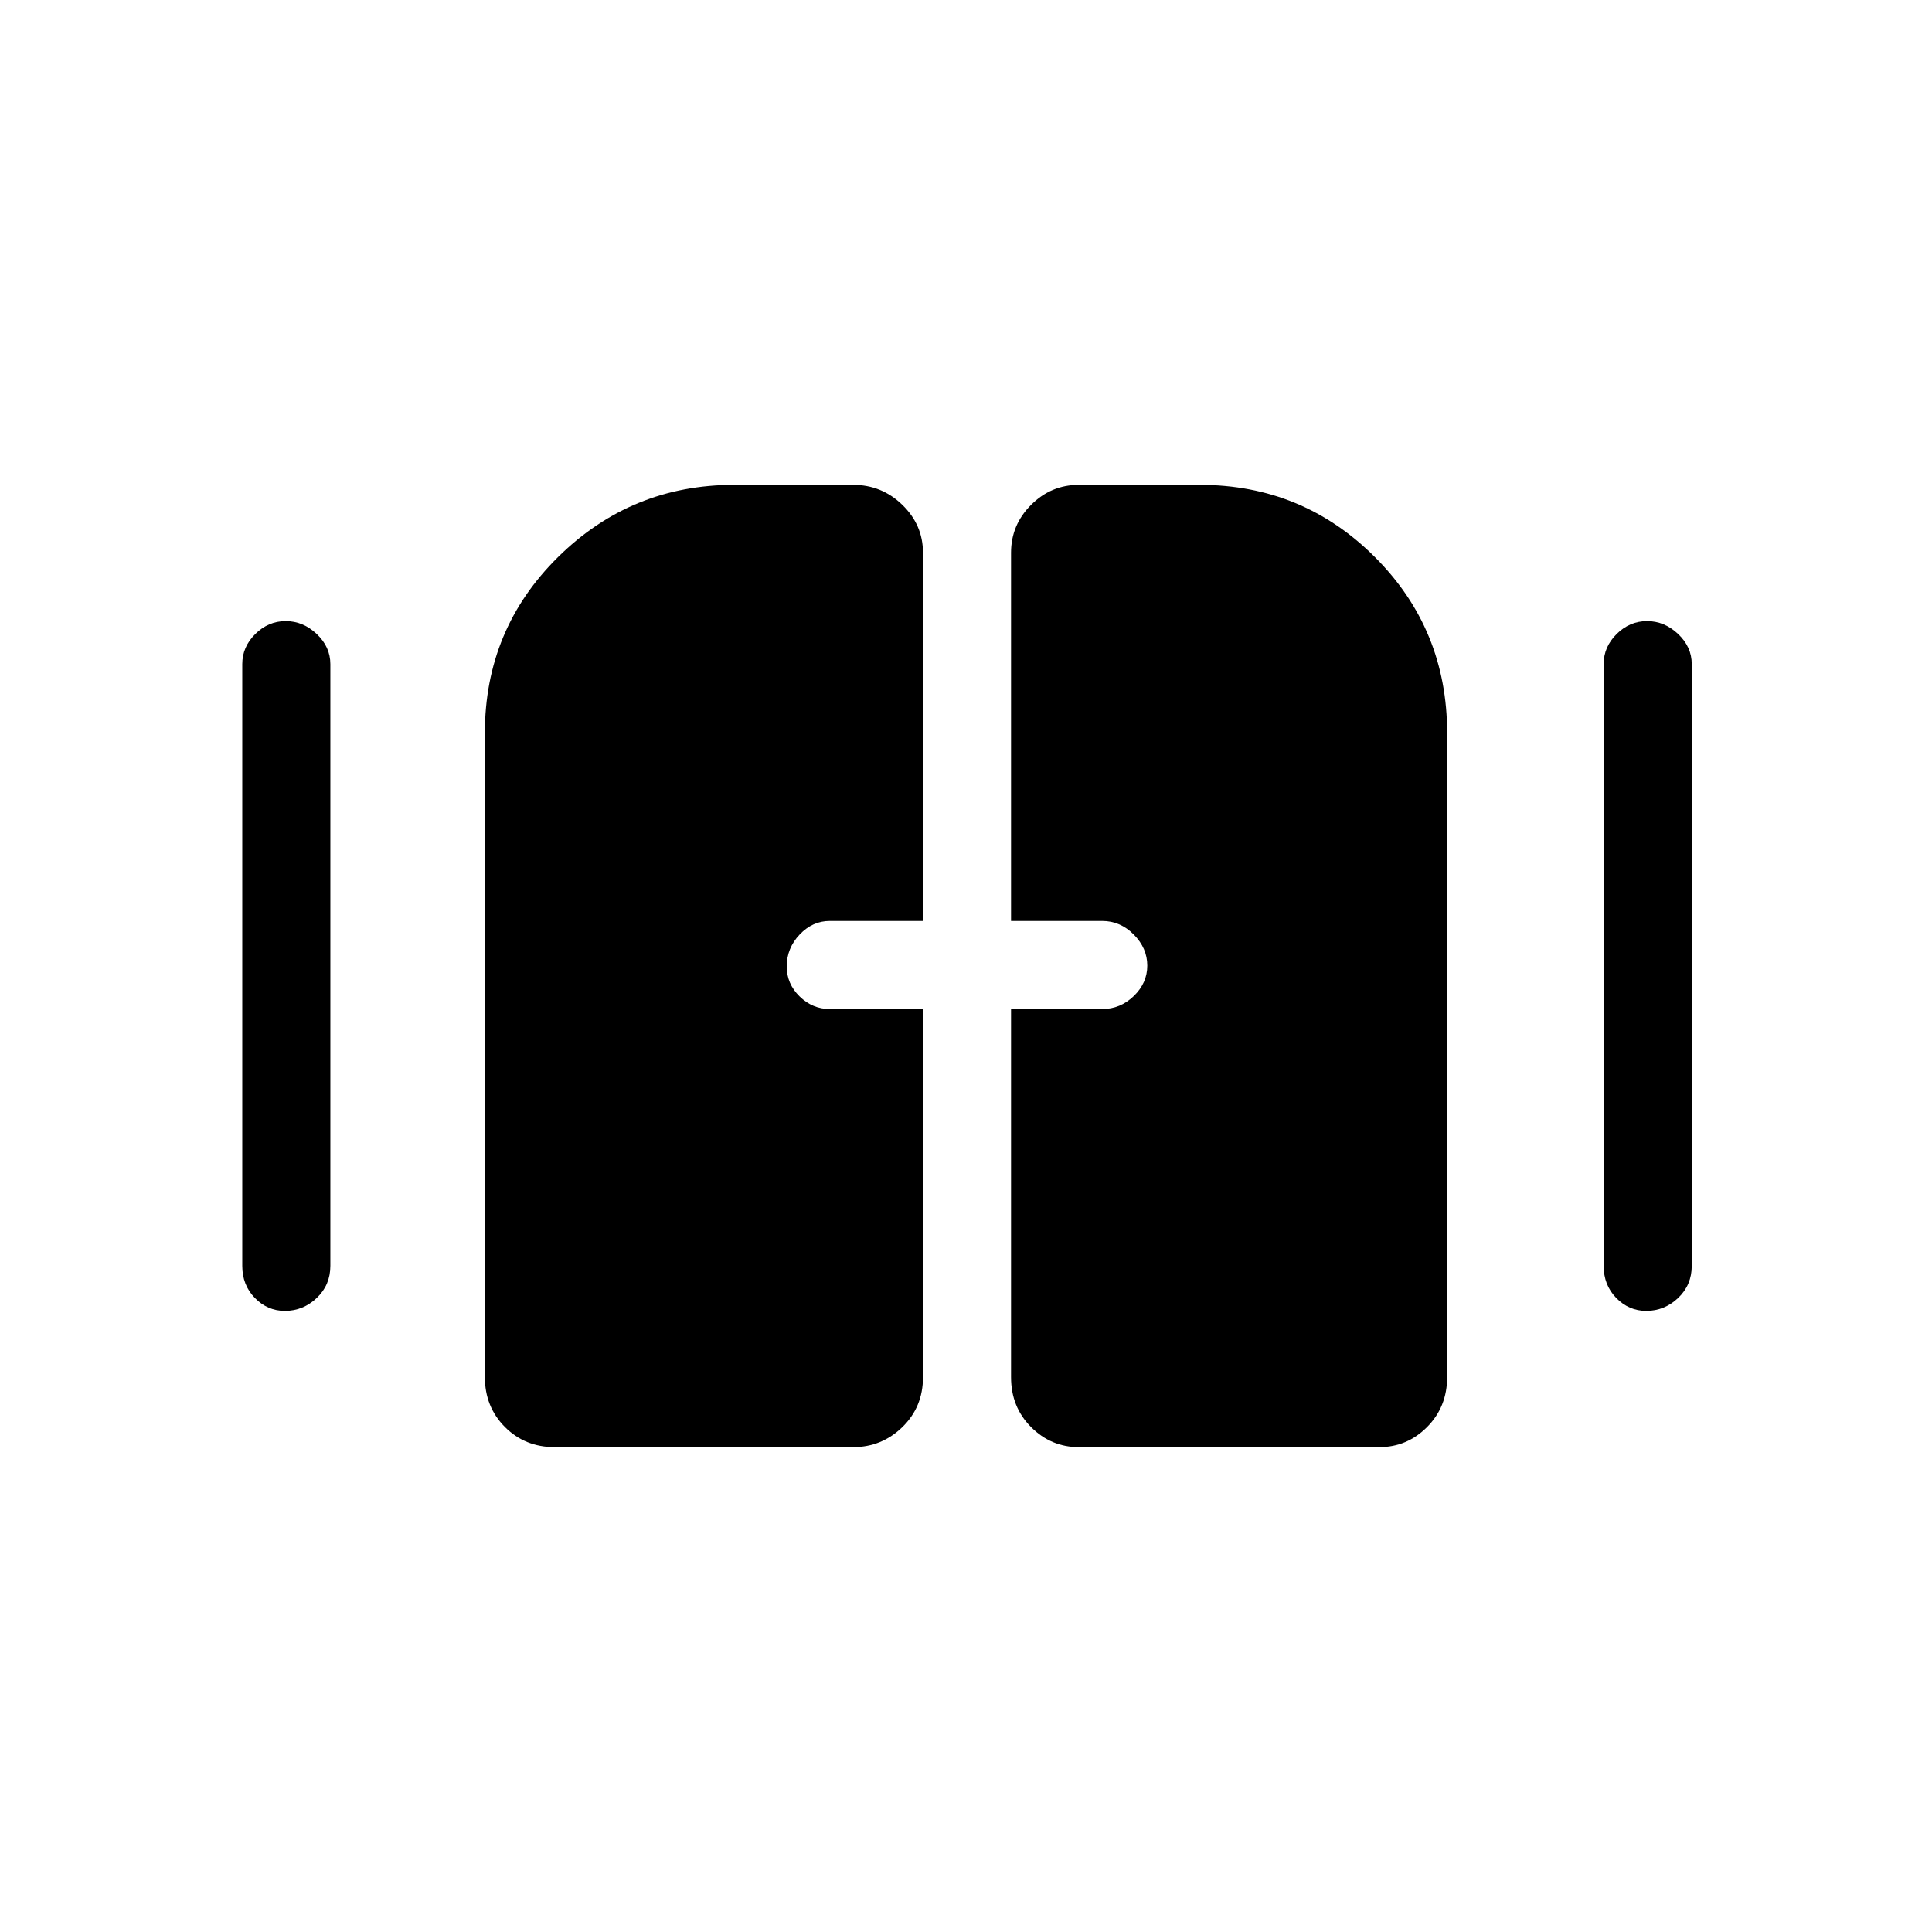 <svg xmlns="http://www.w3.org/2000/svg" height="48" viewBox="0 -960 960 960" width="48"><path d="M141.55-308.62q-8.65 0-14.91-6.42T120.38-331v-299q0-8.56 6.47-14.97t15.12-6.41q8.65 0 15.41 6.41 6.77 6.41 6.77 14.97v299q0 9.54-6.76 15.96-6.76 6.42-15.84 6.42Zm676.47 0q-8.66 0-14.92-6.42-6.25-6.42-6.25-15.96v-299q0-8.56 6.46-14.97 6.47-6.41 15.12-6.41 8.65 0 15.42 6.41t6.77 14.97v299q0 9.54-6.76 15.96-6.76 6.42-15.84 6.42Zm-577.1 32.85v-319.95q0-51.59 36.35-87.47 36.35-35.89 87.58-35.89h59.07q14.22 0 24.46 9.95t10.24 23.75v183h-46.31q-8.57 0-14.98 6.76t-6.41 15.84q0 8.65 6.41 14.91 6.41 6.25 14.98 6.25h46.31v183q0 14.77-10.24 24.74-10.24 9.96-24.46 9.96h-148.3q-14.77 0-24.74-10.01-9.96-10-9.96-24.84Zm261.46.15v-183h45.31q8.99 0 15.69-6.46 6.7-6.47 6.7-15.12 0-8.65-6.7-15.42-6.7-6.76-15.69-6.76h-45.31v-183q0-13.8 9.95-23.75t23.75-9.95h60.07q51.16 0 87.04 35.89 35.89 35.88 35.89 87.47v319.95q0 14.84-9.95 24.84-9.95 10.01-23.75 10.01h-149.3q-13.8 0-23.75-9.96-9.95-9.97-9.95-24.74Z"/></svg>